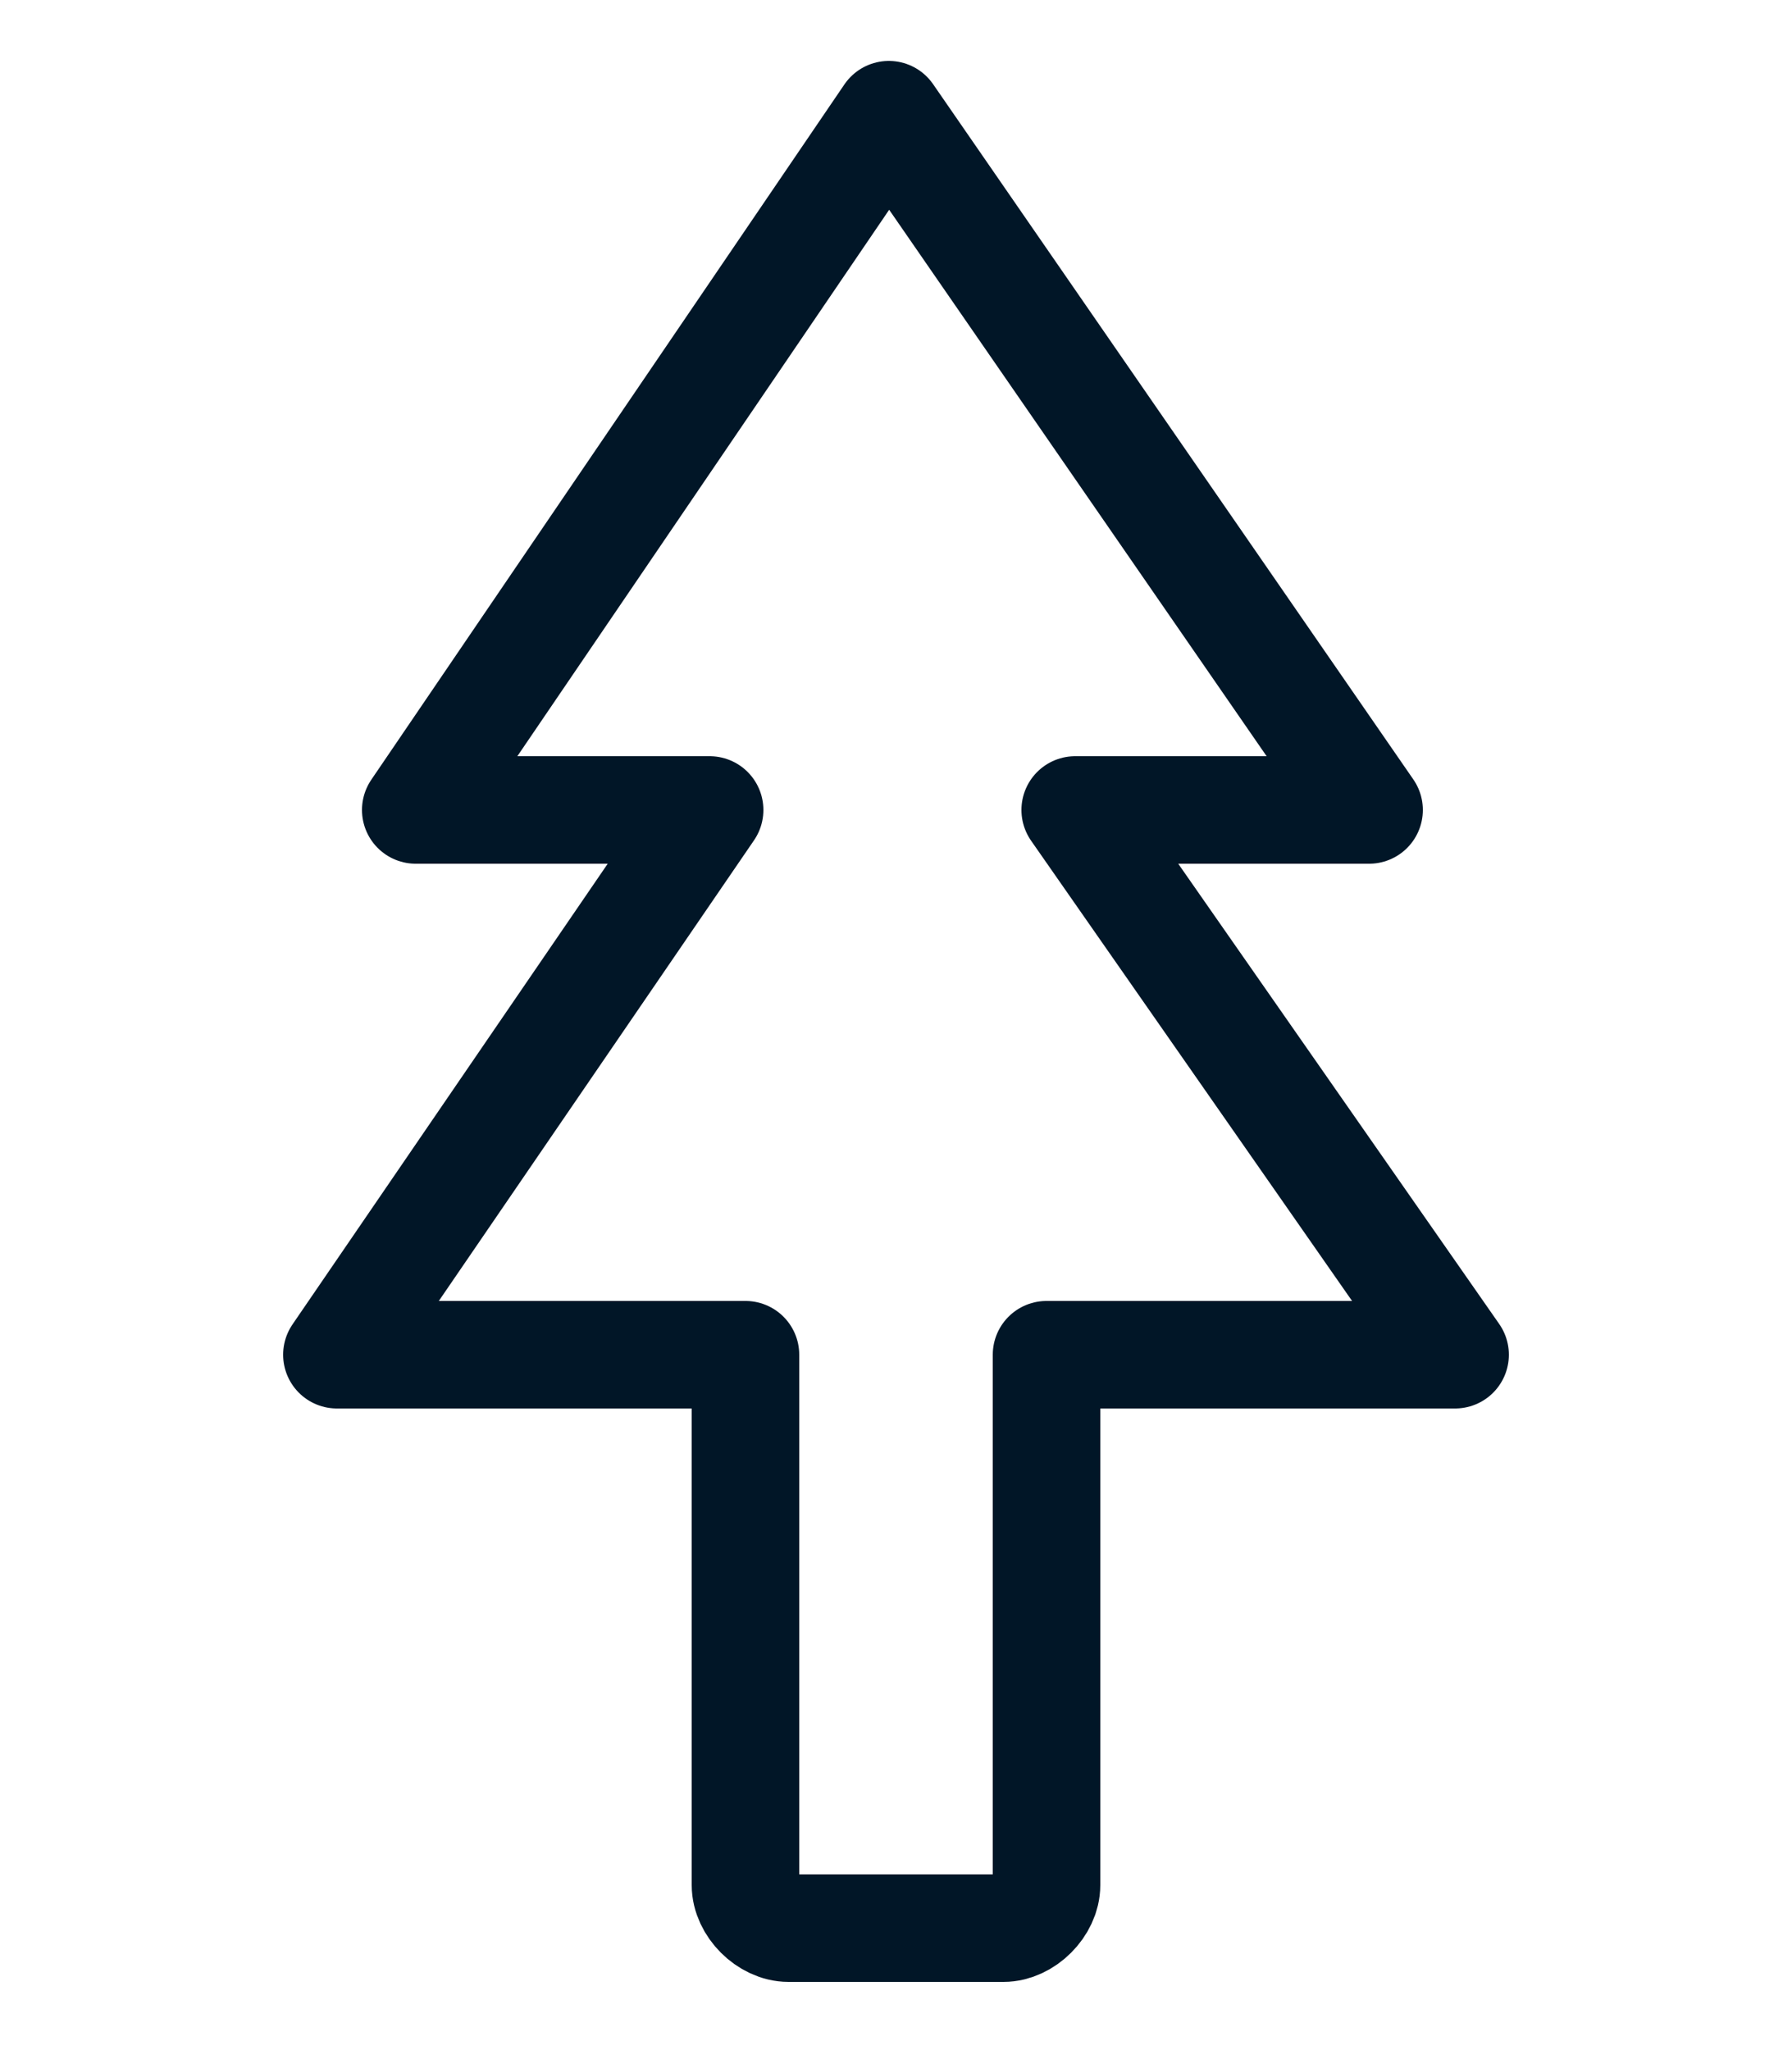 <?xml version="1.0" encoding="utf-8"?>
<!-- Generator: Adobe Illustrator 19.2.0, SVG Export Plug-In . SVG Version: 6.00 Build 0)  -->
<svg version="1.1" id="Layer_1" xmlns="http://www.w3.org/2000/svg" xmlns:xlink="http://www.w3.org/1999/xlink" x="0px" y="0px"
	 viewBox="0 0 25 28.6" style="enable-background:new 0 0 25 28.6;" xml:space="preserve">
<style type="text/css">
	.st0{fill:none;stroke:#011627;stroke-width:1.5;stroke-linecap:round;stroke-linejoin:round;stroke-miterlimit:10;}
</style>
<path class="st0" d="M20.3,18.9L15,11.3h4.1l-6.7-9.7l-6.6,9.7h4.1l-5.2,7.6h5.7v7.4c0,0.3,0.3,0.6,0.6,0.6h3c0.3,0,0.6-0.3,0.6-0.6
	v-7.4H20.3z"/>
</svg>
